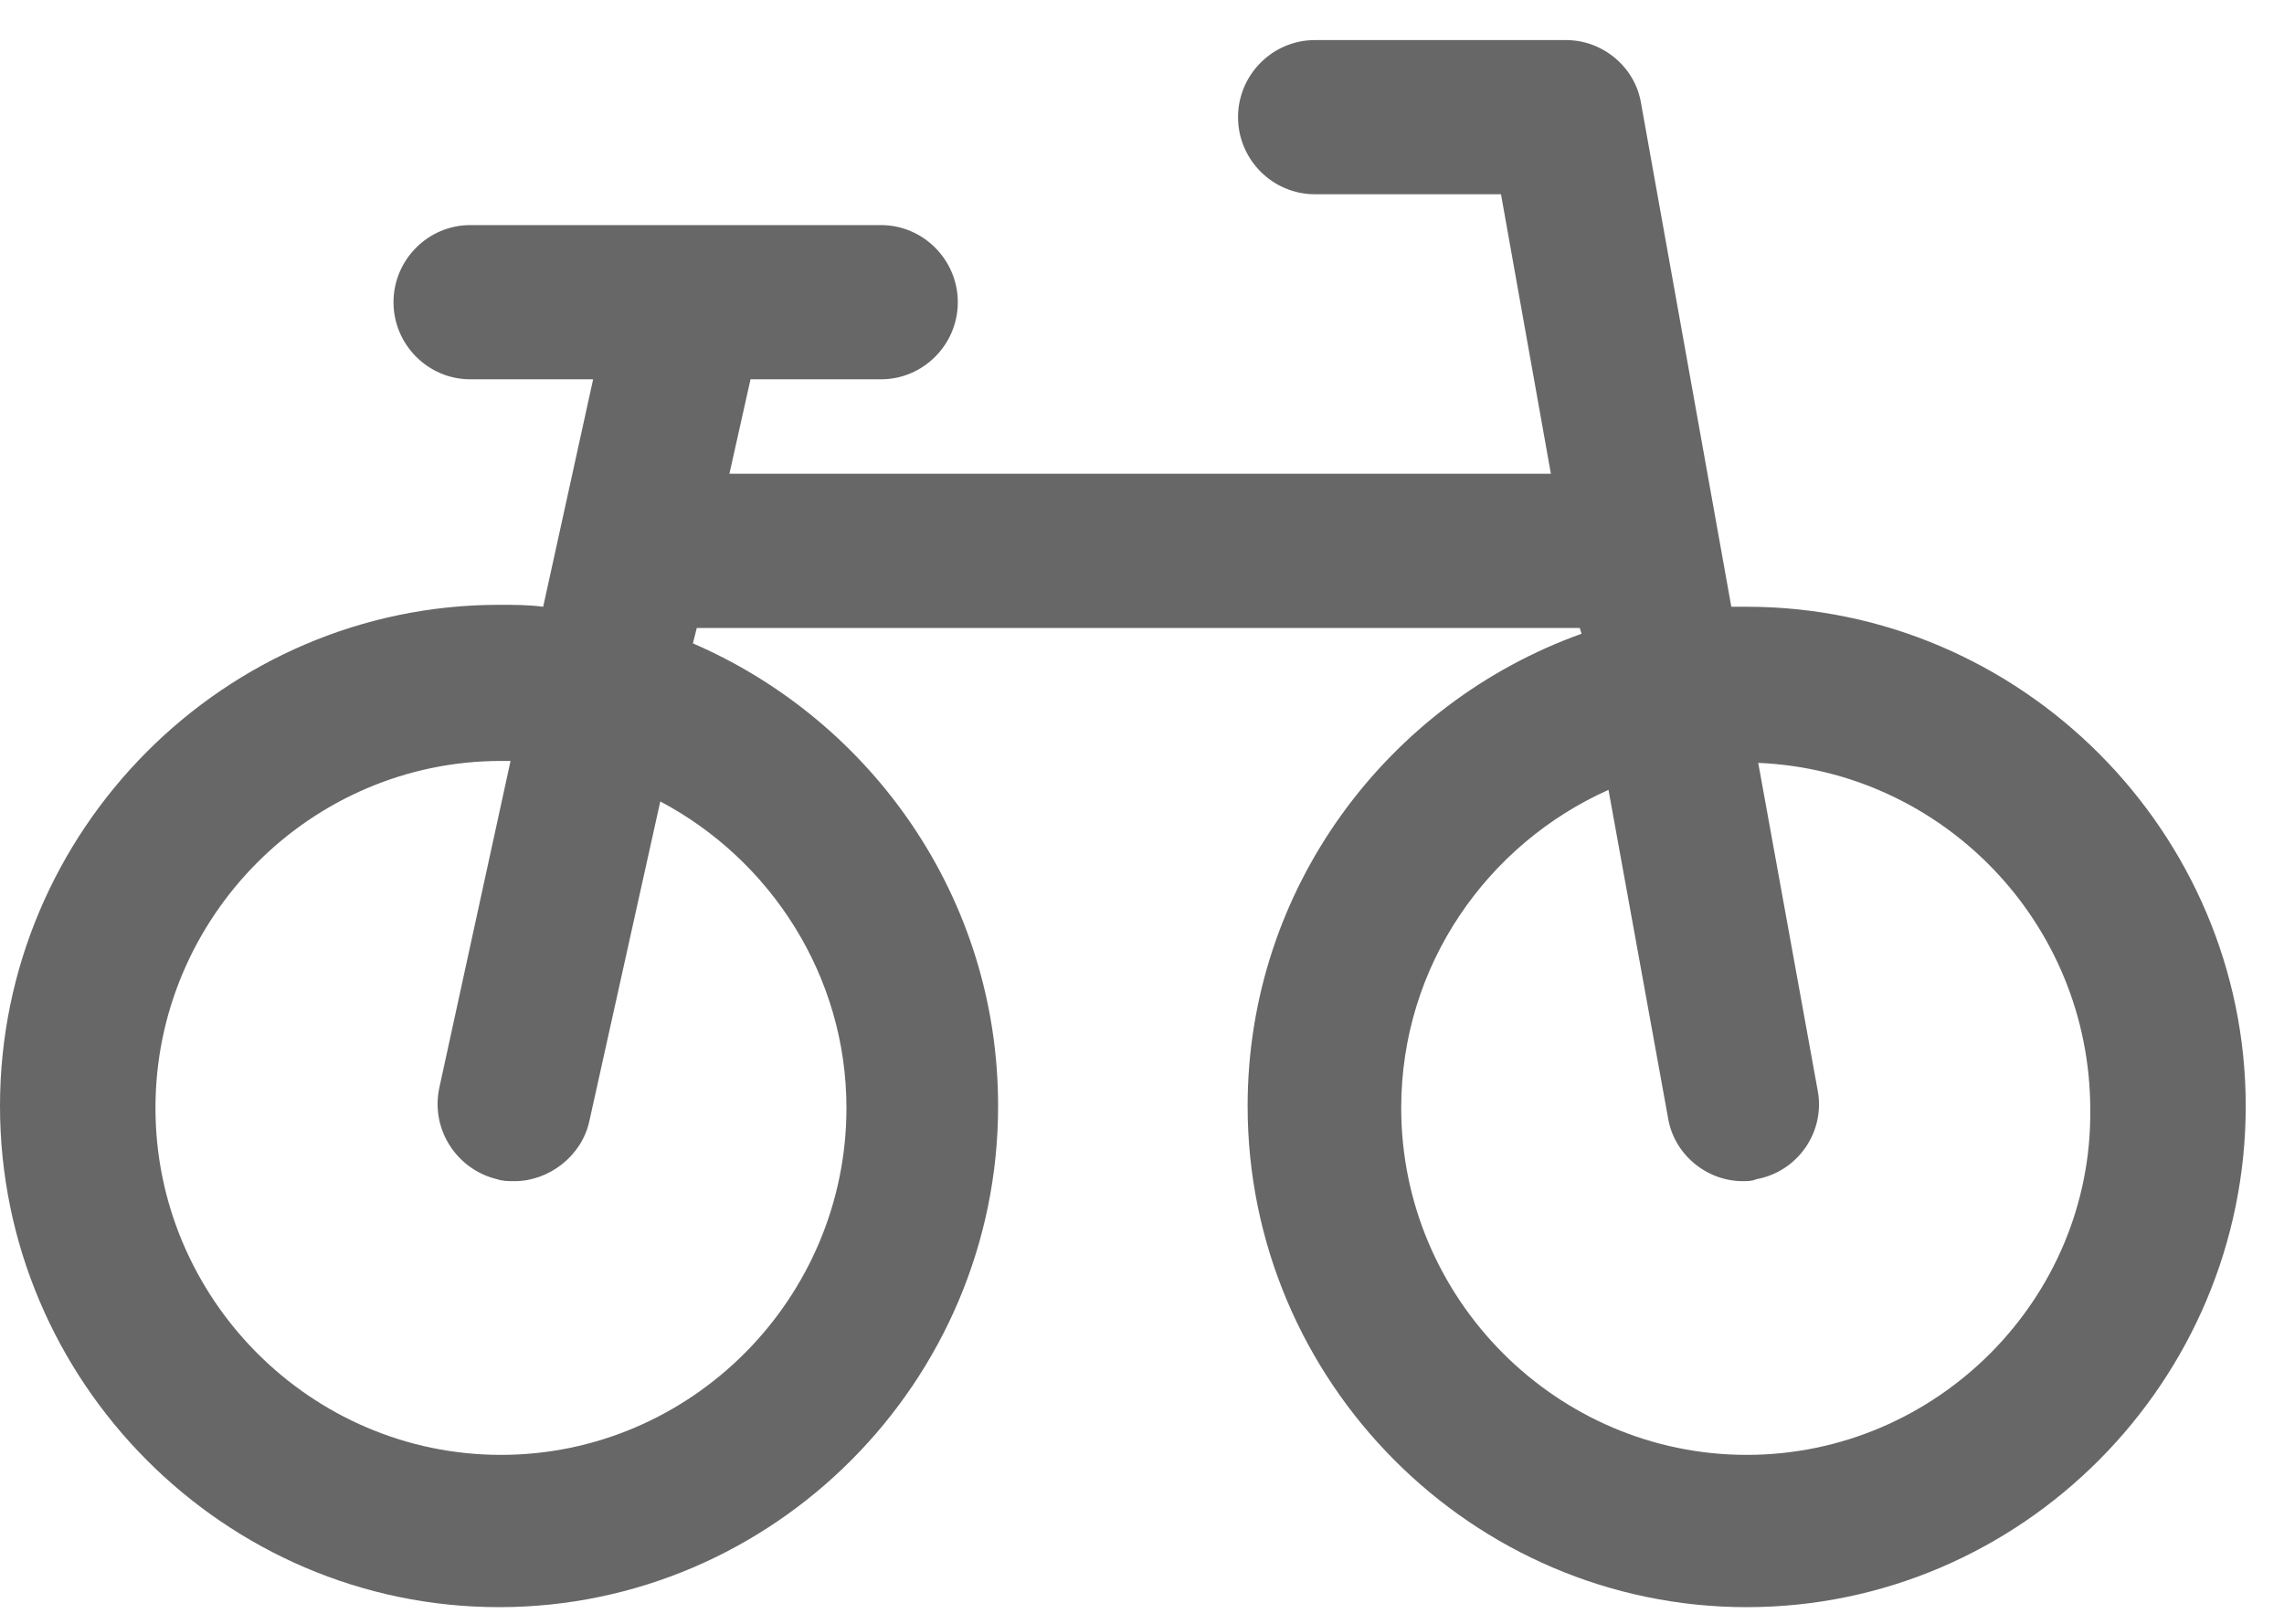 <?xml version="1.0" encoding="UTF-8" standalone="no"?>
<svg width="45px" height="32px" viewBox="0 0 45 32" version="1.1" xmlns="http://www.w3.org/2000/svg" xmlns:xlink="http://www.w3.org/1999/xlink" xmlns:sketch="http://www.bohemiancoding.com/sketch/ns">
    <!-- Generator: Sketch 3.5.2 (25235) - http://www.bohemiancoding.com/sketch -->
    <title>bike-icon</title>
    <desc>Created with Sketch.</desc>
    <defs></defs>
    <g id="Page-1" stroke="none" stroke-width="1" fill="none" fill-rule="evenodd" sketch:type="MSPage">
        <g id="Landmarks" sketch:type="MSArtboardGroup" transform="translate(-163, -578)" fill="#676767">
            <g id="Group-3" sketch:type="MSLayerGroup" transform="translate(103, 577)">
                <path d="M94.414,12.957 L94.111,12.957 L92.334,3.043 C92.22,2.321 91.577,1.79 90.859,1.79 L85.905,1.79 C85.073,1.79 84.392,2.473 84.392,3.309 C84.392,4.145 85.073,4.828 85.905,4.828 L89.573,4.828 L90.556,10.336 L74.371,10.336 L74.787,8.475 L77.358,8.475 C78.19,8.475 78.871,7.791 78.871,6.956 C78.871,6.12 78.19,5.436 77.358,5.436 L69.265,5.436 C68.433,5.436 67.753,6.12 67.753,6.956 C67.753,7.791 68.433,8.475 69.265,8.475 L71.686,8.475 L70.702,12.957 C70.4,12.919 70.135,12.919 69.832,12.919 C64.425,12.919 60,17.364 60,22.796 C60,28.228 64.425,32.672 69.832,32.672 C75.24,32.672 79.665,28.228 79.665,22.796 C79.665,18.693 77.169,15.199 73.652,13.679 L73.728,13.375 L91.124,13.375 L91.161,13.489 C87.342,14.857 84.581,18.503 84.581,22.796 C84.581,28.228 89.006,32.672 94.414,32.672 C99.822,32.672 104.246,28.228 104.246,22.796 C104.246,17.402 99.822,12.957 94.414,12.957 L94.414,12.957 Z M76.677,22.834 C76.677,26.594 73.614,29.671 69.87,29.671 C66.126,29.671 63.063,26.594 63.063,22.834 C63.063,19.073 66.126,15.996 69.87,15.996 L70.059,15.996 L68.66,22.416 C68.471,23.252 69,24.049 69.795,24.239 C69.908,24.277 70.022,24.277 70.135,24.277 C70.816,24.277 71.459,23.783 71.61,23.1 L73.009,16.794 C75.165,17.934 76.677,20.213 76.677,22.834 L76.677,22.834 Z M94.414,29.671 C90.67,29.671 87.607,26.594 87.607,22.834 C87.607,20.023 89.308,17.63 91.691,16.566 L92.863,23.024 C92.977,23.745 93.62,24.277 94.338,24.277 C94.414,24.277 94.527,24.277 94.603,24.239 C95.435,24.087 95.964,23.29 95.813,22.492 L94.641,16.034 C98.271,16.186 101.183,19.187 101.183,22.872 C101.221,26.594 98.158,29.671 94.414,29.671 L94.414,29.671 Z" id="bike-icon" sketch:type="MSShapeGroup"></path>
            </g>
        </g>
    </g>
</svg>